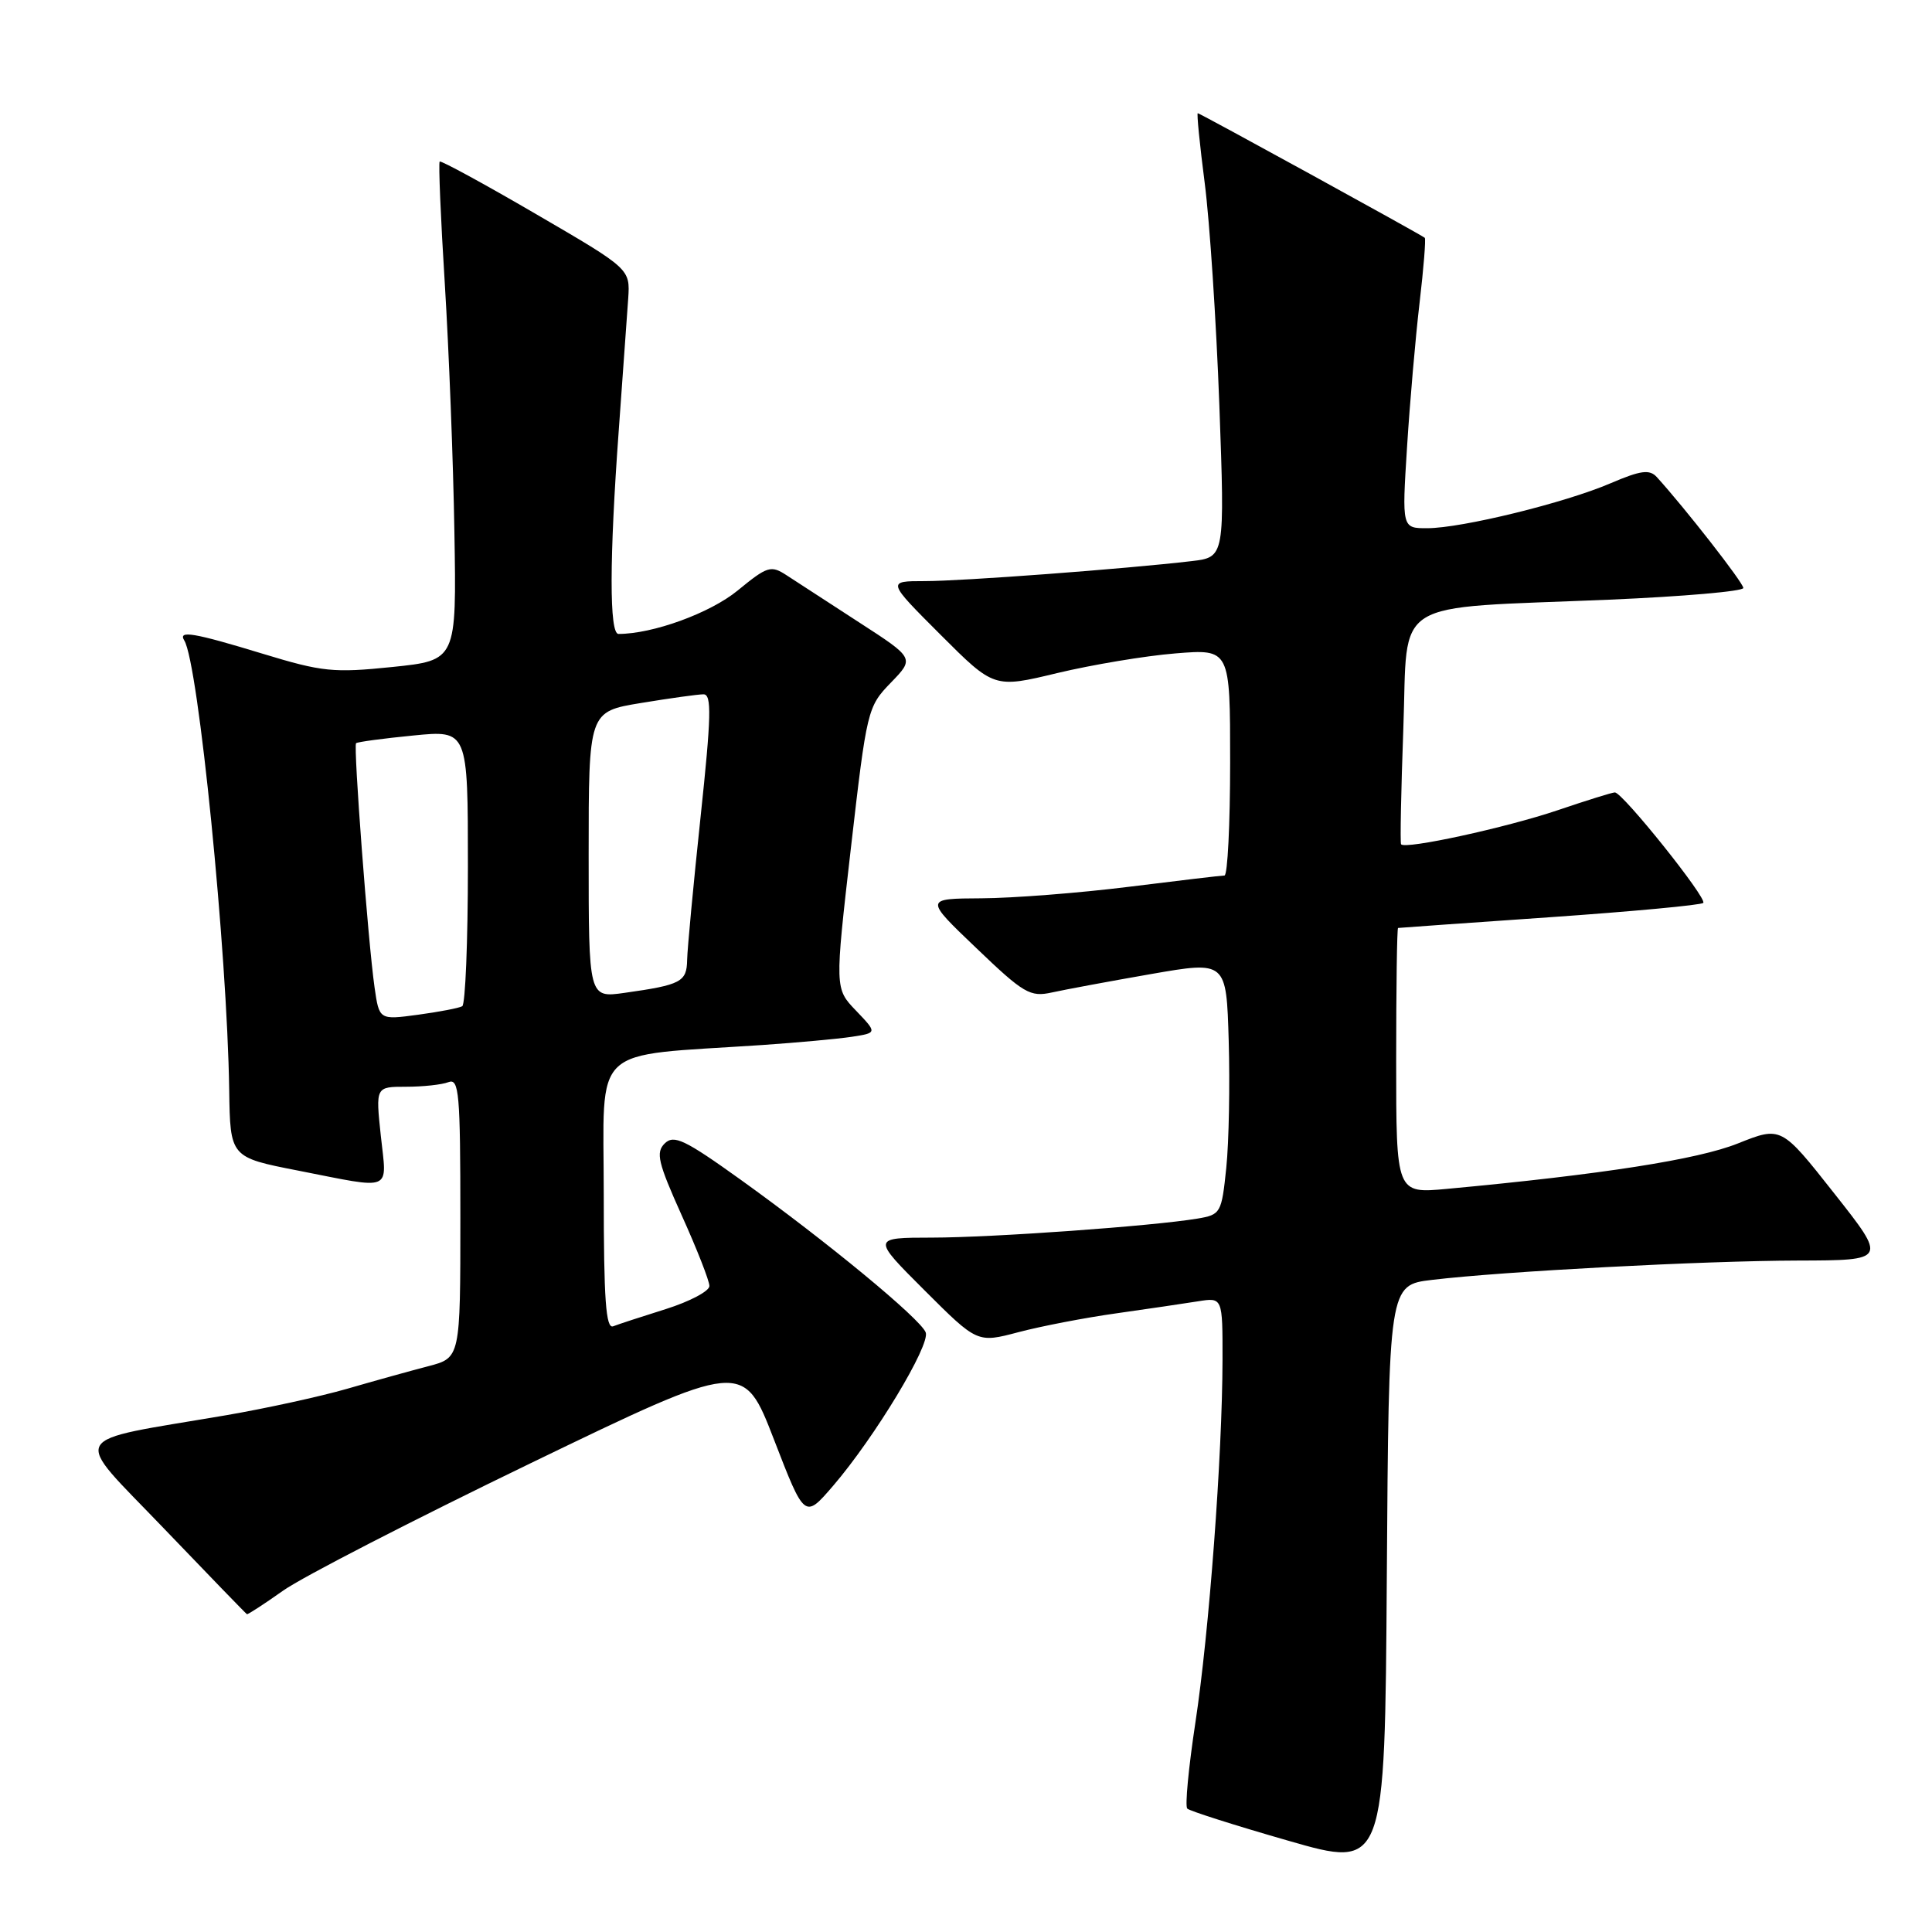 <?xml version="1.0" encoding="UTF-8" standalone="no"?>
<!DOCTYPE svg PUBLIC "-//W3C//DTD SVG 1.1//EN" "http://www.w3.org/Graphics/SVG/1.1/DTD/svg11.dtd" >
<svg xmlns="http://www.w3.org/2000/svg" xmlns:xlink="http://www.w3.org/1999/xlink" version="1.1" viewBox="0 0 256 256">
 <g >
 <path fill="currentColor"
d=" M 189.76 169.59 C 199.20 168.46 225.68 167.06 238.27 167.03 C 250.05 167.00 250.05 167.00 243.03 158.11 C 236.02 149.22 236.02 149.22 230.26 151.52 C 224.96 153.64 212.21 155.63 191.75 157.53 C 185.00 158.16 185.00 158.16 185.00 140.58 C 185.00 130.91 185.11 122.98 185.25 122.96 C 185.39 122.93 194.43 122.30 205.33 121.54 C 216.24 120.78 225.40 119.93 225.69 119.64 C 226.26 119.07 215.00 105.00 213.98 105.00 C 213.63 105.00 210.23 106.06 206.43 107.35 C 199.58 109.67 186.15 112.59 185.65 111.87 C 185.51 111.67 185.65 104.75 185.95 96.50 C 186.59 79.00 183.88 80.69 213.25 79.46 C 223.01 79.04 231.00 78.35 231.00 77.91 C 231.00 77.22 223.22 67.26 219.53 63.21 C 218.57 62.17 217.42 62.32 213.42 64.03 C 207.38 66.63 193.70 69.98 189.13 69.99 C 185.76 70.00 185.76 70.00 186.44 59.25 C 186.81 53.34 187.56 44.73 188.10 40.13 C 188.64 35.52 188.95 31.65 188.79 31.51 C 188.23 31.05 158.99 15.00 158.71 15.00 C 158.56 15.00 158.97 19.16 159.63 24.25 C 160.29 29.34 161.16 42.57 161.57 53.67 C 162.30 73.83 162.30 73.83 157.90 74.35 C 149.16 75.38 127.39 77.01 122.51 77.00 C 117.52 77.00 117.52 77.00 124.62 84.10 C 131.72 91.20 131.72 91.20 140.11 89.18 C 144.72 88.08 151.76 86.90 155.75 86.58 C 163.00 85.99 163.00 85.99 163.00 100.99 C 163.00 109.25 162.66 116.00 162.25 116.01 C 161.84 116.01 156.12 116.69 149.54 117.51 C 142.96 118.33 134.18 119.01 130.04 119.03 C 122.50 119.07 122.50 119.07 129.37 125.63 C 135.65 131.65 136.50 132.14 139.37 131.51 C 141.09 131.13 147.00 130.03 152.50 129.07 C 162.50 127.33 162.50 127.33 162.81 137.91 C 162.98 143.74 162.84 151.30 162.49 154.72 C 161.87 160.75 161.75 160.95 158.67 161.47 C 152.76 162.46 131.54 163.98 123.51 163.99 C 115.52 164.00 115.52 164.00 122.51 170.98 C 129.50 177.96 129.50 177.96 134.95 176.52 C 137.94 175.73 143.79 174.60 147.95 174.02 C 152.10 173.43 156.96 172.72 158.75 172.43 C 162.00 171.91 162.00 171.91 161.99 180.20 C 161.96 192.92 160.22 216.29 158.39 228.29 C 157.49 234.23 157.00 239.34 157.32 239.65 C 157.63 239.96 163.65 241.88 170.69 243.90 C 183.50 247.59 183.50 247.59 183.76 208.93 C 184.02 170.27 184.02 170.27 189.76 169.59 Z  M 37.54 210.75 C 40.07 208.96 54.83 201.37 70.32 193.88 C 98.50 180.26 98.50 180.26 102.56 190.76 C 106.62 201.26 106.62 201.26 110.39 196.88 C 115.91 190.45 123.30 178.21 122.66 176.55 C 121.97 174.75 109.52 164.48 98.13 156.31 C 90.74 151.01 89.30 150.32 88.08 151.51 C 86.87 152.71 87.18 154.03 90.33 161.04 C 92.35 165.51 94.00 169.72 94.00 170.40 C 94.00 171.08 91.41 172.45 88.25 173.45 C 85.09 174.44 81.94 175.47 81.25 175.74 C 80.28 176.11 80.00 172.21 80.00 158.25 C 80.00 138.07 77.93 140.02 101.00 138.47 C 105.67 138.15 111.02 137.66 112.87 137.38 C 116.24 136.86 116.24 136.86 113.43 133.92 C 110.61 130.99 110.61 130.99 112.75 112.35 C 114.86 94.03 114.95 93.65 118.04 90.46 C 121.18 87.22 121.18 87.22 113.84 82.47 C 109.80 79.85 105.49 77.05 104.25 76.24 C 102.15 74.87 101.70 75.00 97.74 78.25 C 94.09 81.24 86.51 84.00 81.95 84.00 C 80.73 84.00 80.74 74.07 81.99 57.00 C 82.53 49.58 83.09 41.73 83.24 39.57 C 83.50 35.63 83.50 35.63 71.03 28.37 C 64.17 24.37 58.42 21.24 58.26 21.41 C 58.09 21.58 58.39 28.87 58.94 37.61 C 59.48 46.35 60.06 61.15 60.21 70.50 C 60.50 87.50 60.50 87.50 51.98 88.38 C 44.19 89.18 42.71 89.03 34.83 86.63 C 25.65 83.83 23.56 83.48 24.42 84.87 C 26.29 87.90 30.10 126.02 30.37 144.42 C 30.50 153.35 30.50 153.35 39.50 155.11 C 52.23 157.61 51.27 158.01 50.46 150.50 C 49.77 144.00 49.77 144.00 53.80 144.00 C 56.02 144.00 58.55 143.73 59.42 143.39 C 60.83 142.85 61.00 144.83 61.00 161.35 C 61.00 179.92 61.00 179.92 56.75 181.03 C 54.41 181.64 49.58 182.98 46.00 184.02 C 42.42 185.05 35.23 186.62 30.00 187.52 C 8.59 191.17 9.42 189.69 21.68 202.49 C 27.63 208.70 32.60 213.83 32.72 213.89 C 32.84 213.95 35.01 212.54 37.54 210.75 Z  M 49.63 130.83 C 48.76 124.71 46.81 98.86 47.18 98.48 C 47.36 98.31 50.76 97.85 54.75 97.46 C 62.00 96.74 62.00 96.74 62.00 114.81 C 62.00 124.75 61.66 133.08 61.25 133.33 C 60.84 133.57 58.19 134.08 55.38 134.46 C 50.25 135.15 50.25 135.15 49.63 130.83 Z  M 78.00 113.26 C 78.00 94.29 78.00 94.29 84.94 93.15 C 88.76 92.52 92.49 92.00 93.22 92.00 C 94.32 92.00 94.25 94.89 92.83 108.25 C 91.88 117.19 91.08 125.71 91.05 127.18 C 91.00 130.11 90.26 130.50 82.75 131.56 C 78.00 132.23 78.00 132.23 78.00 113.26 Z "/>
</g>
</svg>